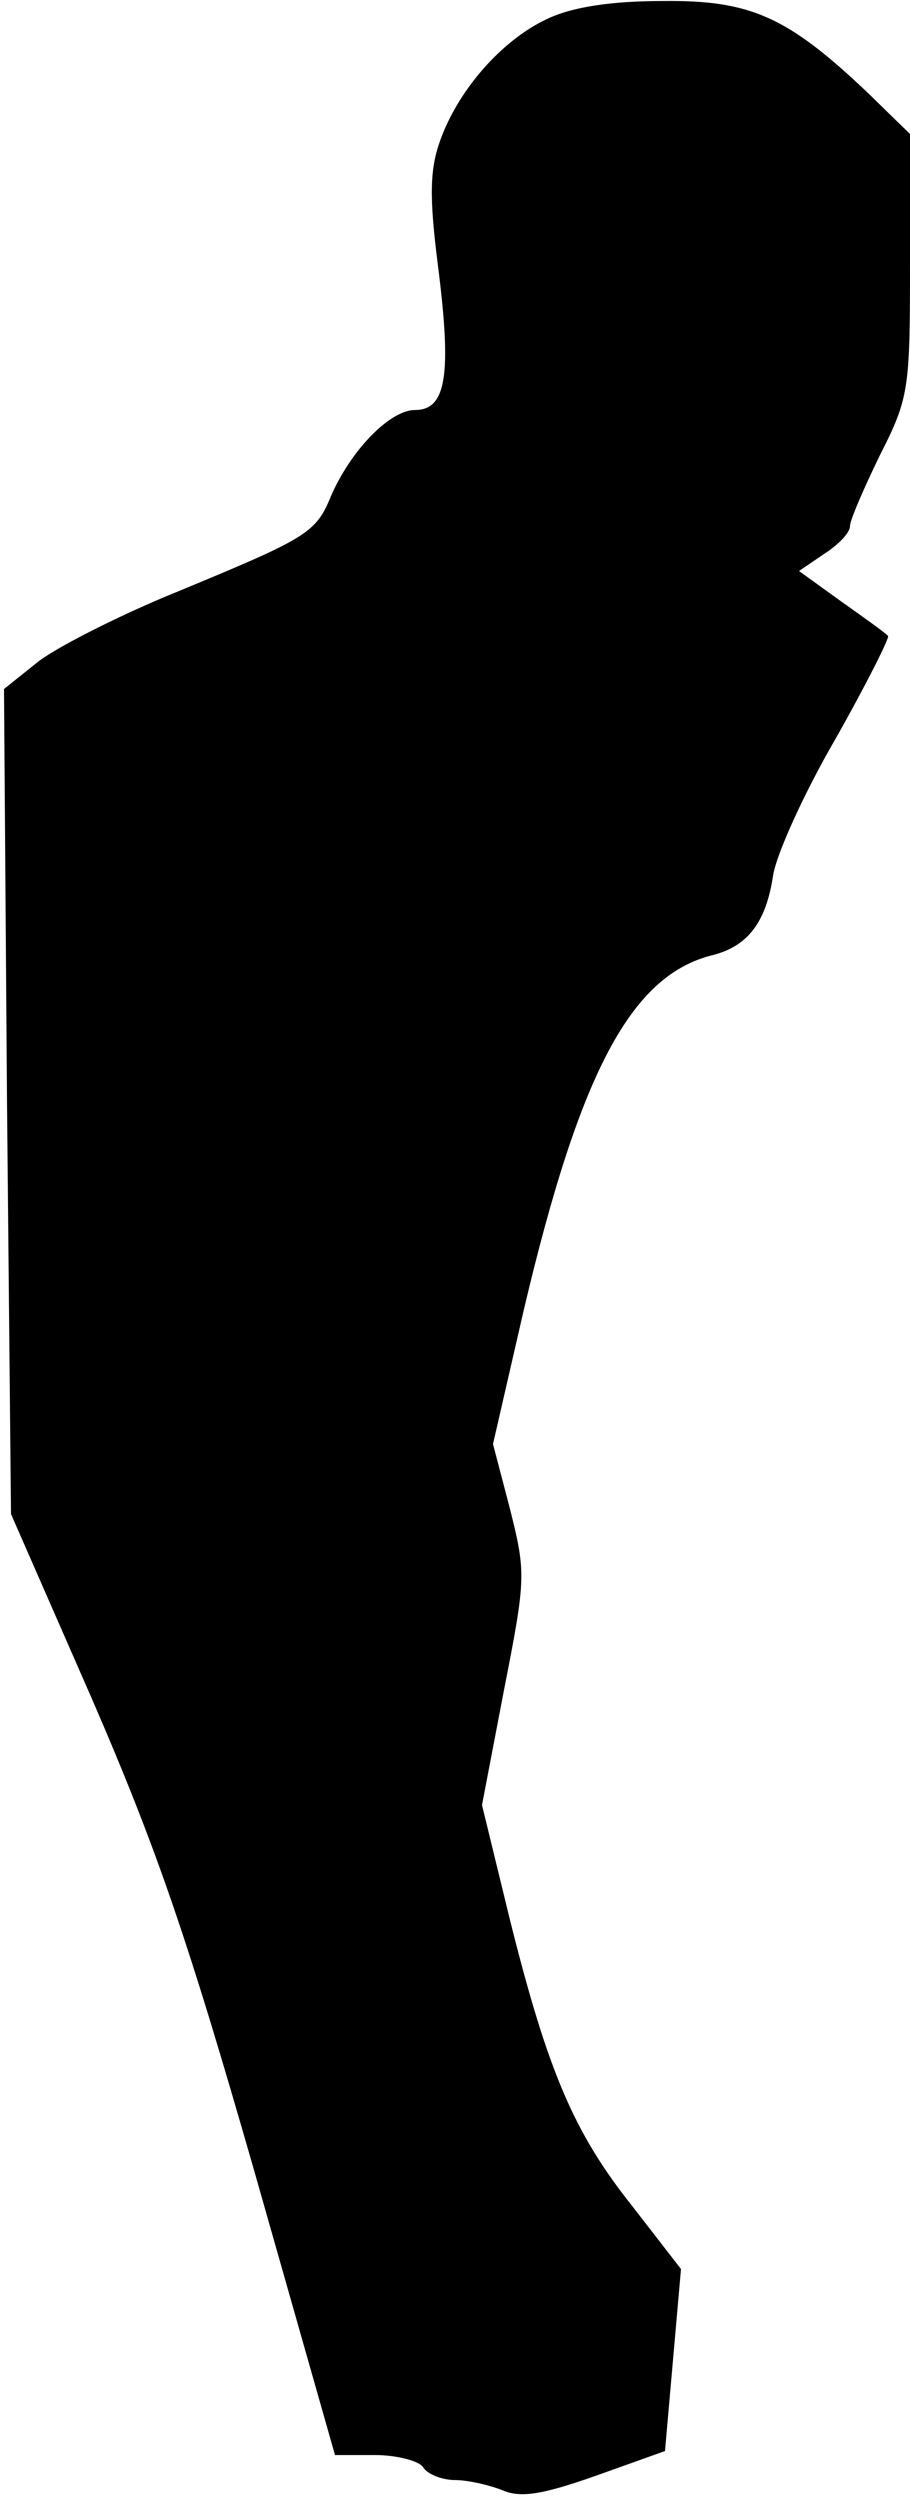 <?xml version="1.0" standalone="no"?>
<!DOCTYPE svg PUBLIC "-//W3C//DTD SVG 20010904//EN"
 "http://www.w3.org/TR/2001/REC-SVG-20010904/DTD/svg10.dtd">
<svg version="1.0" xmlns="http://www.w3.org/2000/svg"
 width="91pt" height="250pt" viewBox="0 0 91 250"
 preserveAspectRatio="xMidYMid meet">
<g transform="translate(0,250) scale(0.1,-0.1)"
fill="#000000" stroke="none">
<path fill="#000000" stroke="none" d="M547 2481 c-45 -21 -89 -71 -107 -122
-10 -28 -11 -55 -2 -125 14 -110 8 -144 -23 -144 -25 0 -64 -40 -84 -86 -15
-37 -24 -42 -152 -95 -57 -23 -120 -55 -140 -70 l-35 -28 3 -412 4 -413 81
-185 c65 -150 96 -241 162 -471 l81 -285 40 0 c22 0 44 -6 48 -12 4 -7 19 -13
32 -13 13 0 34 -5 47 -10 18 -8 39 -5 93 14 l70 25 8 91 8 91 -48 62 c-59 74
-85 135 -123 287 l-28 115 22 115 c22 112 22 117 6 181 l-17 65 31 135 c56
237 107 334 189 354 35 9 53 33 60 79 3 21 31 83 63 138 31 55 54 101 52 102
-1 2 -22 17 -46 34 l-43 31 25 17 c14 9 26 21 26 28 0 6 14 38 30 71 29 57 30
66 30 190 l0 131 -42 41 c-80 76 -117 93 -205 92 -52 0 -91 -6 -116 -18z"/>
</g>
</svg>
